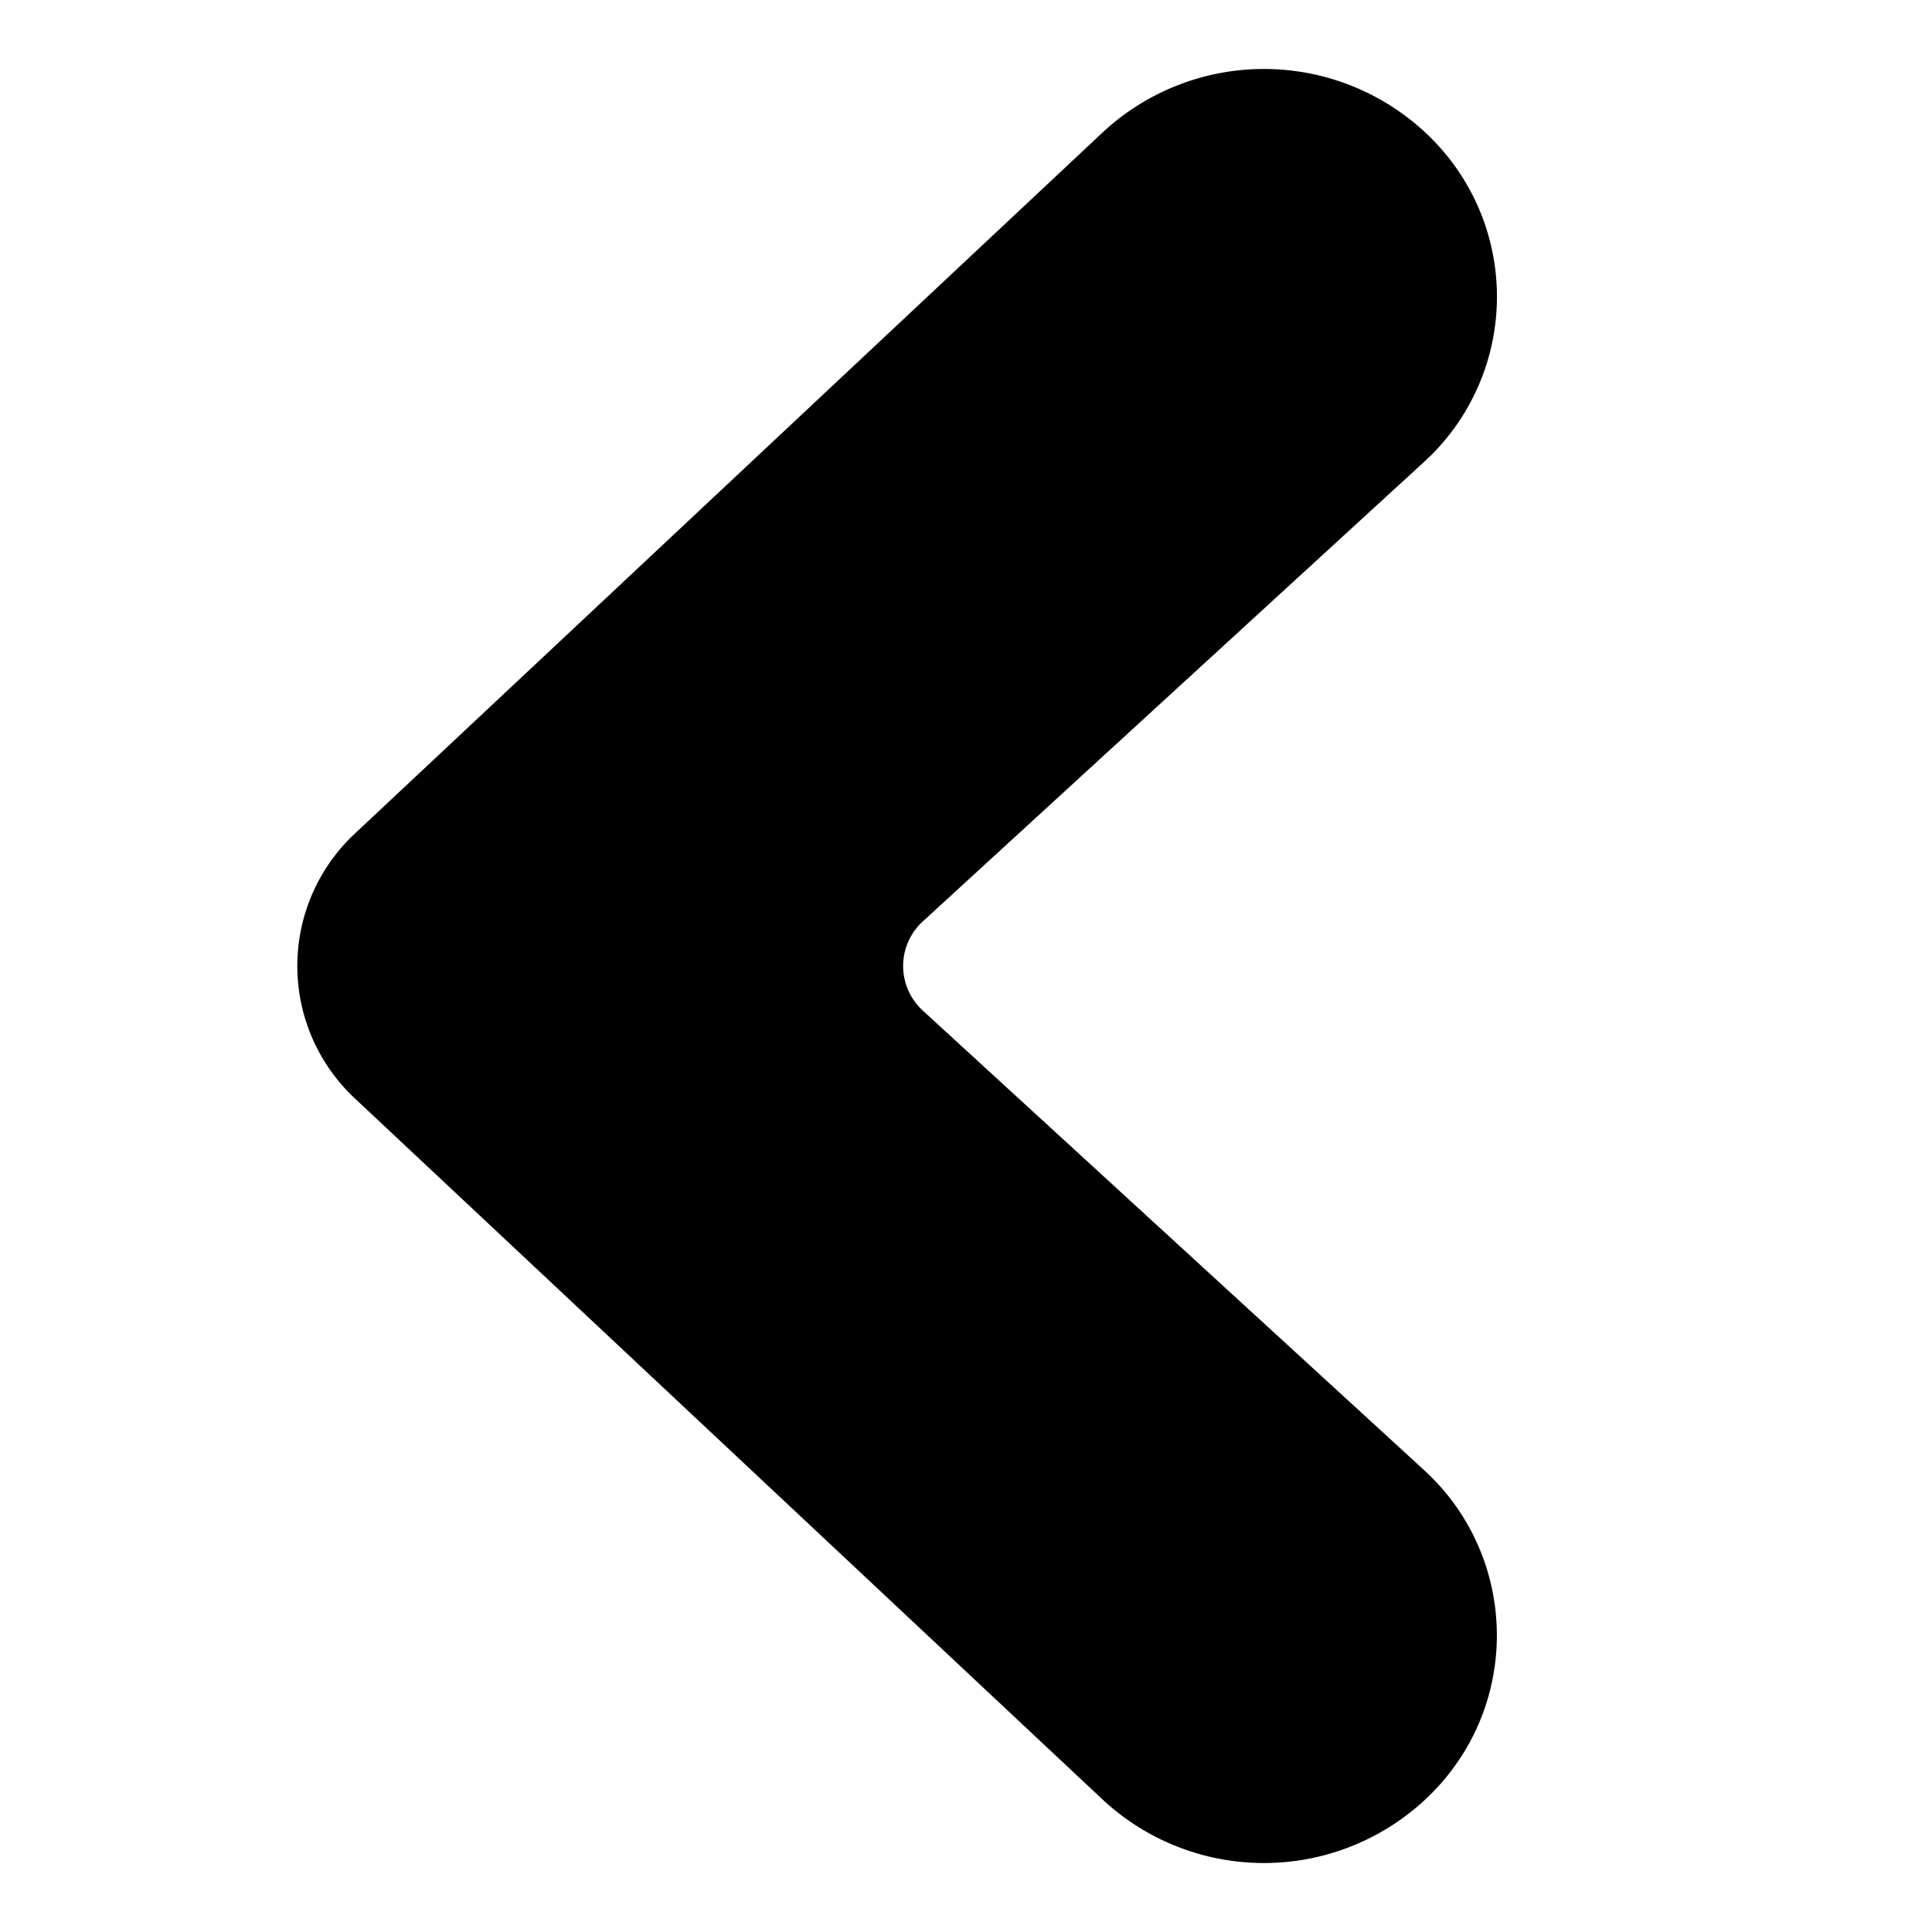 <svg width="16" height="16" viewBox="0 0 16 16" xmlns="http://www.w3.org/2000/svg"><path d="M9.126 1.102a1.96 1.96 0 012.728.044 1.854 1.854 0 010 2.622l-.059.056-4.153 3.807a.5.5 0 000 .738l4.153 3.807c.755.692.806 1.865.114 2.62l-.055.058a1.96 1.96 0 01-2.728.044l-6.19-5.804a1.5 1.5 0 01-.068-2.12c.033-.035.033-.035.068-.068l6.19-5.804z"/></svg>